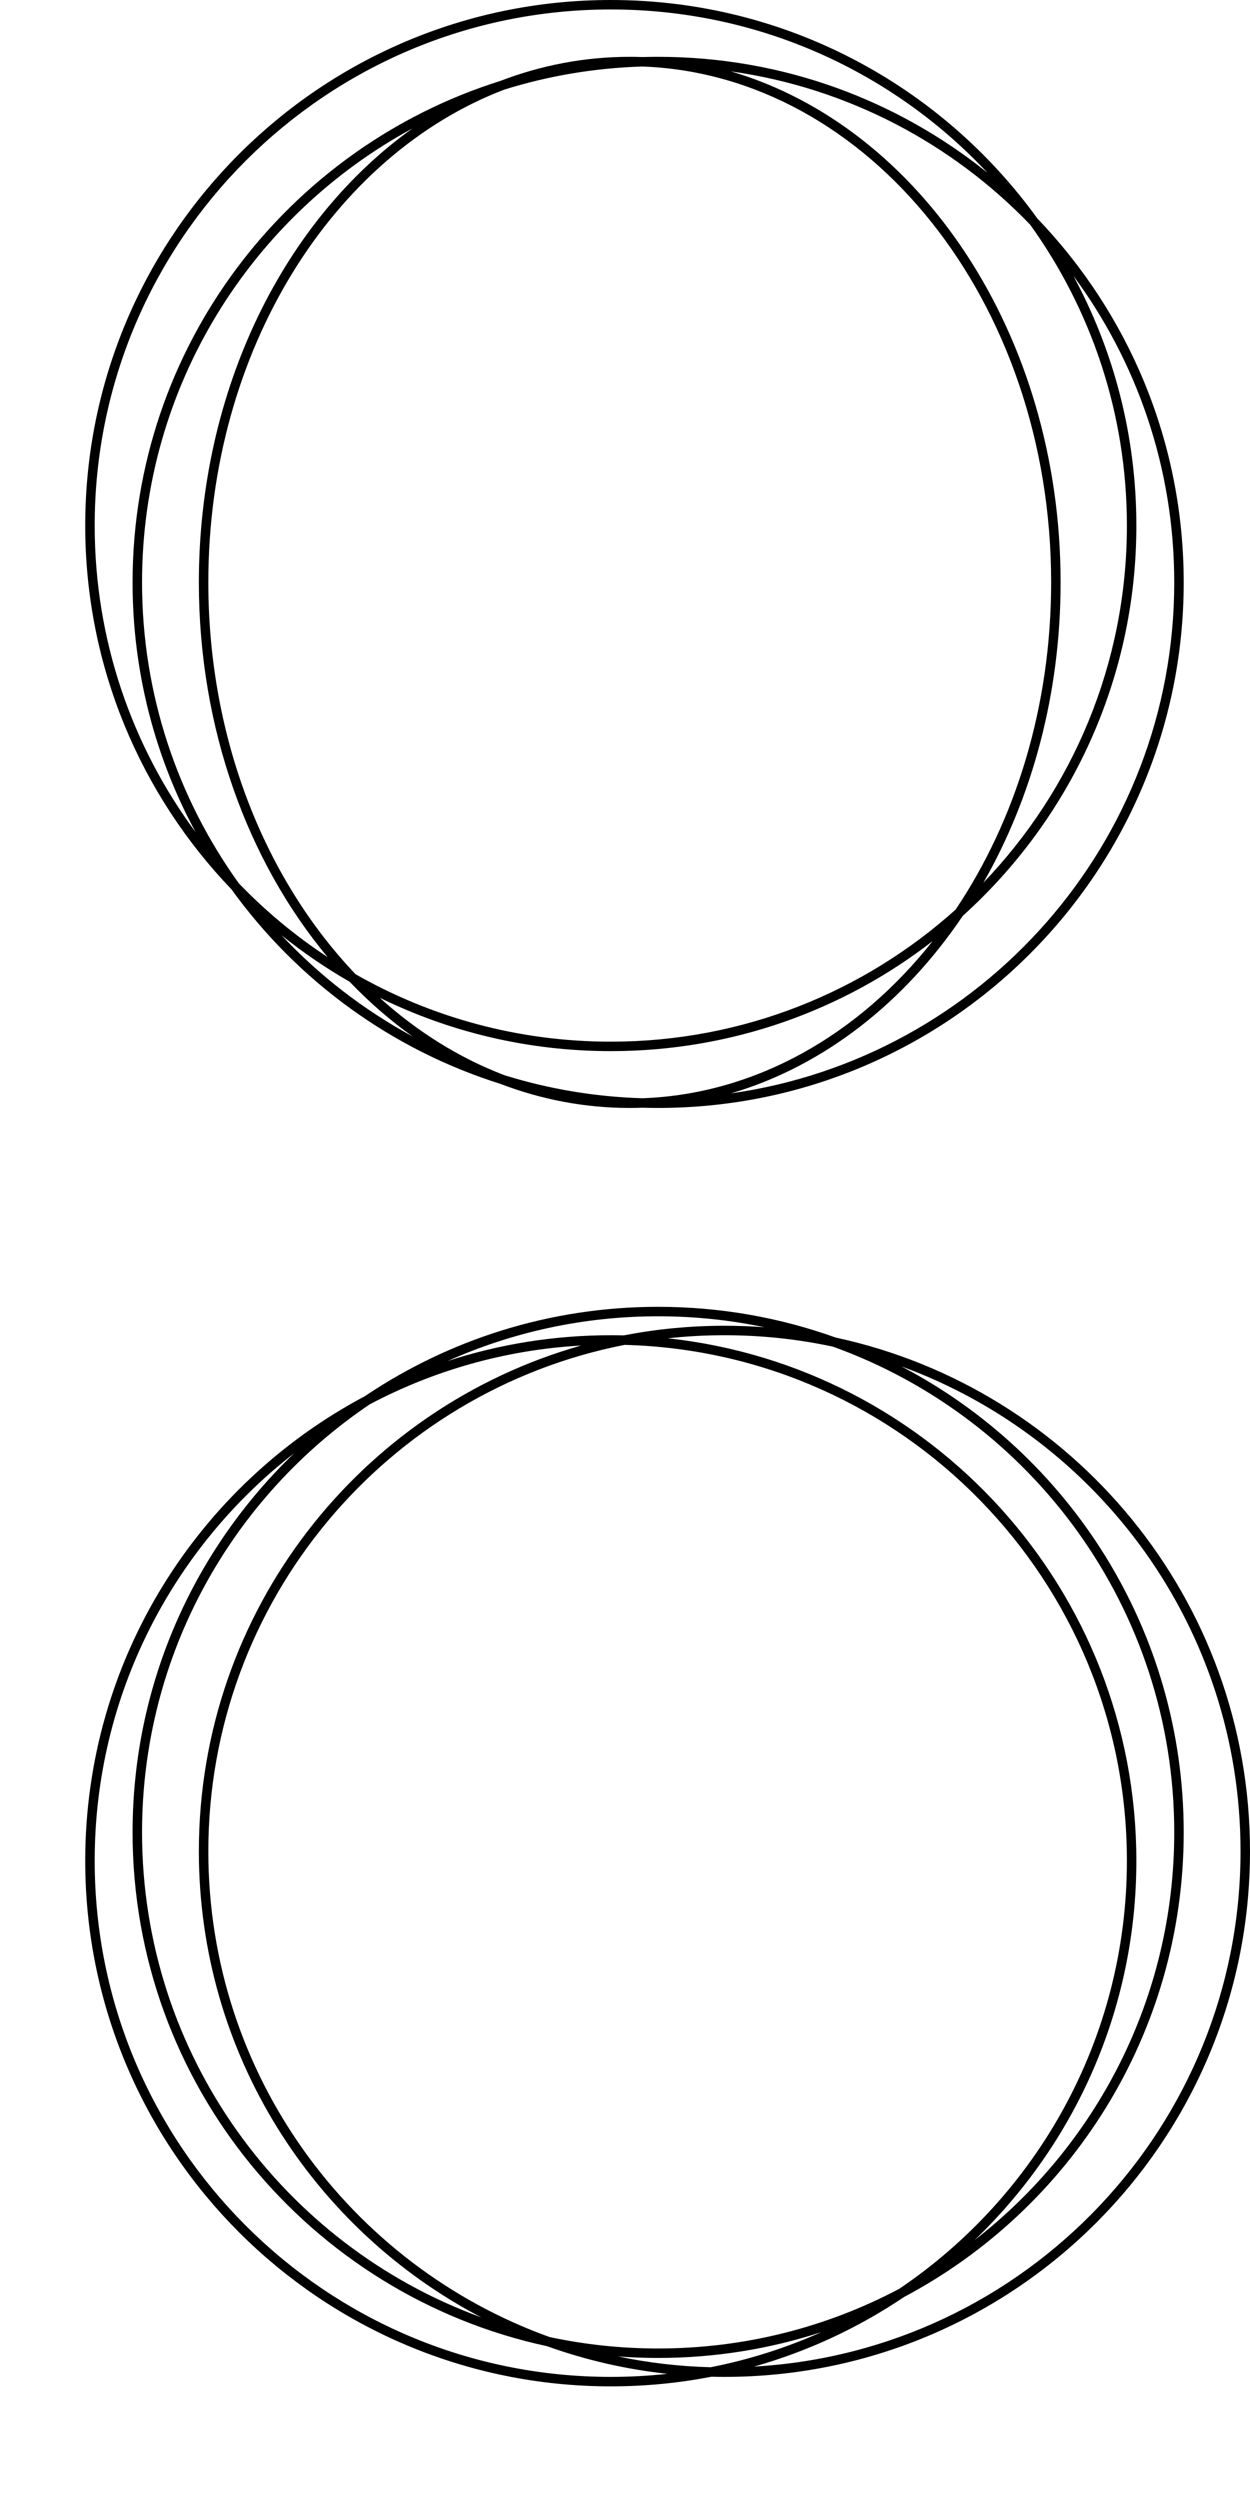 <svg width="132" height="264" viewBox="0 0 132 264" fill="none" xmlns="http://www.w3.org/2000/svg">
<path fill-rule="evenodd" clip-rule="evenodd" d="M103.846 93.211C113.232 83.421 119 70.134 119 55.5C119 43.641 115.212 32.666 108.78 23.72C100.539 15.154 89.522 9.277 77.176 7.536C97.154 13.396 112 35.333 112 61.5C112 73.29 108.986 84.222 103.846 93.211ZM100.916 96.049C107.207 86.672 111 74.66 111 61.5C111 31.765 91.635 7.895 67.846 7.025C62.783 7.176 57.893 8.017 53.268 9.458C35.237 16.34 22 36.915 22 61.5C22 78.126 28.054 92.918 37.55 102.881C45.498 107.412 54.697 110 64.5 110C78.498 110 91.264 104.723 100.916 96.049ZM40.093 105.359C47.459 108.972 55.743 111 64.5 111C77.307 111 89.1 106.662 98.491 99.376C90.665 109.277 79.816 115.537 67.846 115.975C62.783 115.824 57.893 114.983 53.268 113.542C48.487 111.717 44.043 108.929 40.093 105.359ZM34.596 101.071C31.185 98.827 28.04 96.211 25.22 93.28C18.788 84.334 15 73.359 15 61.5C15 40.785 26.557 22.77 43.574 13.55C30.071 23.176 21 41.046 21 61.5C21 76.993 26.204 91.002 34.596 101.071ZM52.85 8.541C30.333 15.613 14 36.649 14 61.5C14 71.05 16.412 80.036 20.66 87.883C13.961 78.829 10 67.627 10 55.5C10 25.401 34.401 1 64.5 1C80.194 1 94.338 7.633 104.282 18.249C94.766 10.586 82.669 6 69.5 6C68.949 6 68.399 6.008 67.852 6.024C67.403 6.008 66.952 6 66.5 6C61.744 6 57.159 6.89 52.85 8.541ZM36.921 103.674C38.987 105.831 41.213 107.767 43.574 109.451C38.392 106.642 33.715 103.019 29.718 98.751C31.98 100.573 34.388 102.22 36.921 103.674ZM52.85 114.459C41.299 110.831 31.375 103.529 24.449 93.921C14.881 83.95 9 70.412 9 55.5C9 24.848 33.848 0 64.5 0C83.049 0 99.473 9.1 109.551 23.079C119.119 33.05 125 46.589 125 61.5C125 92.152 100.152 117 69.5 117C68.949 117 68.399 116.992 67.852 116.976C67.403 116.992 66.952 117 66.5 117C61.744 117 57.159 116.11 52.85 114.459ZM77.176 115.464C103.641 111.733 124 88.994 124 61.5C124 49.373 120.039 38.171 113.34 29.117C117.588 36.964 120 45.95 120 55.5C120 71.856 112.925 86.559 101.668 96.717C95.489 105.887 86.947 112.598 77.176 115.464ZM94.961 241.699C87.362 245.722 78.697 248 69.5 248C65.566 248 61.73 247.583 58.032 246.791C37.022 239.225 22 219.117 22 195.5C22 169.008 40.903 146.93 65.957 142.019C95.383 142.791 119 166.887 119 196.5C119 215.317 109.464 231.906 94.961 241.699ZM102.91 236.562C113.443 226.46 120 212.246 120 196.5C120 167.885 98.344 144.328 70.527 141.324C72.489 141.11 74.482 141 76.5 141C80.434 141 84.27 141.417 87.968 142.209C108.978 149.775 124 169.883 124 193.5C124 211.01 115.743 226.591 102.91 236.562ZM86.743 246.269C81.315 248.042 75.519 249 69.5 249C68.076 249 66.663 248.946 65.266 248.841C68.433 249.505 71.701 249.893 75.043 249.981C79.125 249.181 83.043 247.925 86.743 246.269ZM79.635 249.911C85.342 248.297 90.675 245.793 95.475 242.559C113.038 233.24 125 214.767 125 193.5C125 172.113 112.903 153.552 95.179 144.285C116.079 151.91 131 171.962 131 195.5C131 224.547 108.275 248.287 79.635 249.911ZM75.128 250.983C75.584 250.994 76.041 251 76.5 251C107.152 251 132 226.152 132 195.5C132 168.878 113.255 146.633 88.244 141.245C82.389 139.144 76.078 138 69.5 138C58.029 138 47.372 141.48 38.525 147.441C20.962 156.76 9 175.233 9 196.5C9 227.152 33.848 252 64.5 252C68.135 252 71.688 251.651 75.128 250.983ZM70.473 250.676C66.058 250.2 61.798 249.205 57.756 247.755C32.745 242.367 14 220.122 14 193.5C14 177.754 20.557 163.54 31.09 153.439C18.257 163.409 10 178.99 10 196.5C10 226.6 34.401 251 64.5 251C66.518 251 68.511 250.89 70.473 250.676ZM39.039 148.301C24.536 158.094 15 174.683 15 193.5C15 217.038 29.922 237.091 50.821 244.715C33.097 235.448 21 216.887 21 195.5C21 170.095 38.07 148.677 61.365 142.089C53.335 142.544 45.769 144.738 39.039 148.301ZM65.872 141.017C69.312 140.349 72.865 140 76.5 140C77.924 140 79.337 140.054 80.734 140.159C77.109 139.399 73.351 139 69.5 139C61.577 139 54.049 140.691 47.257 143.731C52.685 141.958 58.481 141 64.5 141C64.959 141 65.416 141.006 65.872 141.017Z" fill="black"/>
</svg>
